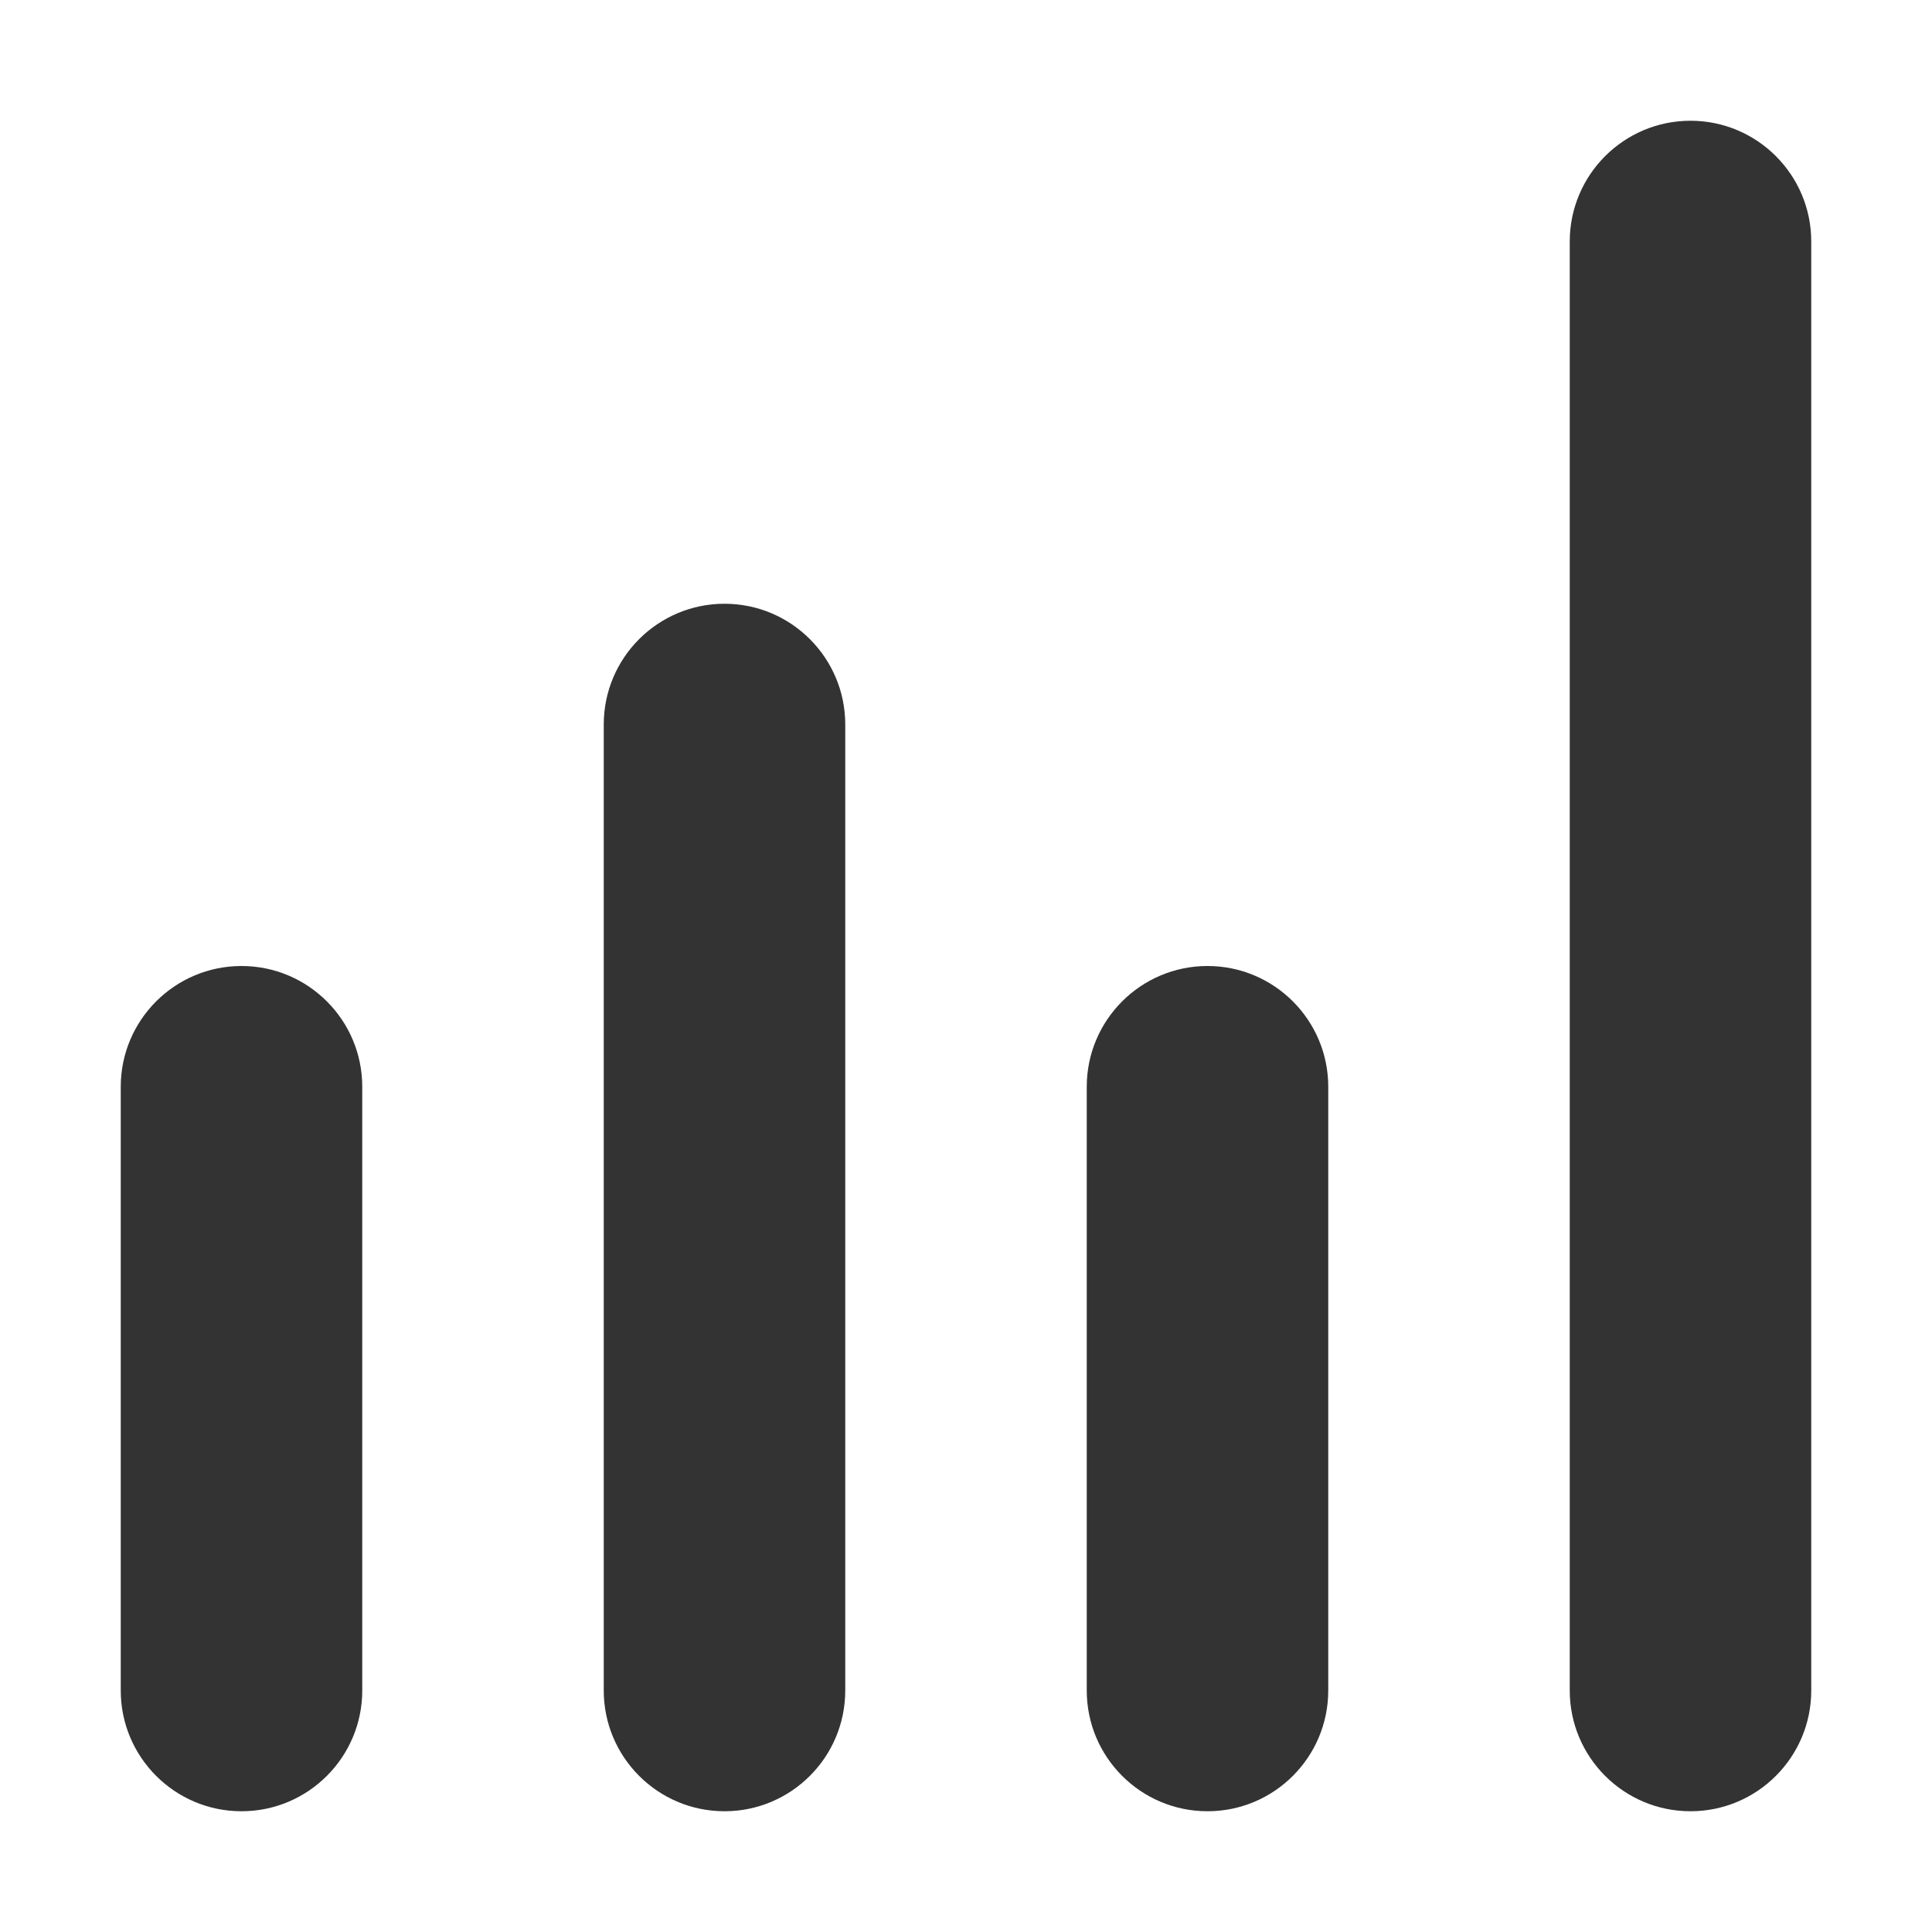 <svg width="16" height="16" viewBox="0 0 16 16" fill="none" xmlns="http://www.w3.org/2000/svg">
<path fill-rule="evenodd" clip-rule="evenodd" d="M15 2C15 1.448 14.552 1 14 1C13.448 1 13 1.448 13 2V14C13 14.552 13.448 15 14 15C14.552 15 15 14.552 15 14V2ZM7 6C7 5.448 6.552 5 6 5C5.448 5 5 5.448 5 6V14C5 14.552 5.448 15 6 15C6.552 15 7 14.552 7 14V6ZM3 9C3 8.448 2.552 8 2 8C1.448 8 1 8.448 1 9V14C1 14.552 1.448 15 2 15C2.552 15 3 14.552 3 14V9ZM10 8C10.552 8 11 8.448 11 9V14C11 14.552 10.552 15 10 15C9.448 15 9 14.552 9 14V9C9 8.448 9.448 8 10 8Z" fill="#333333"/>
</svg>
